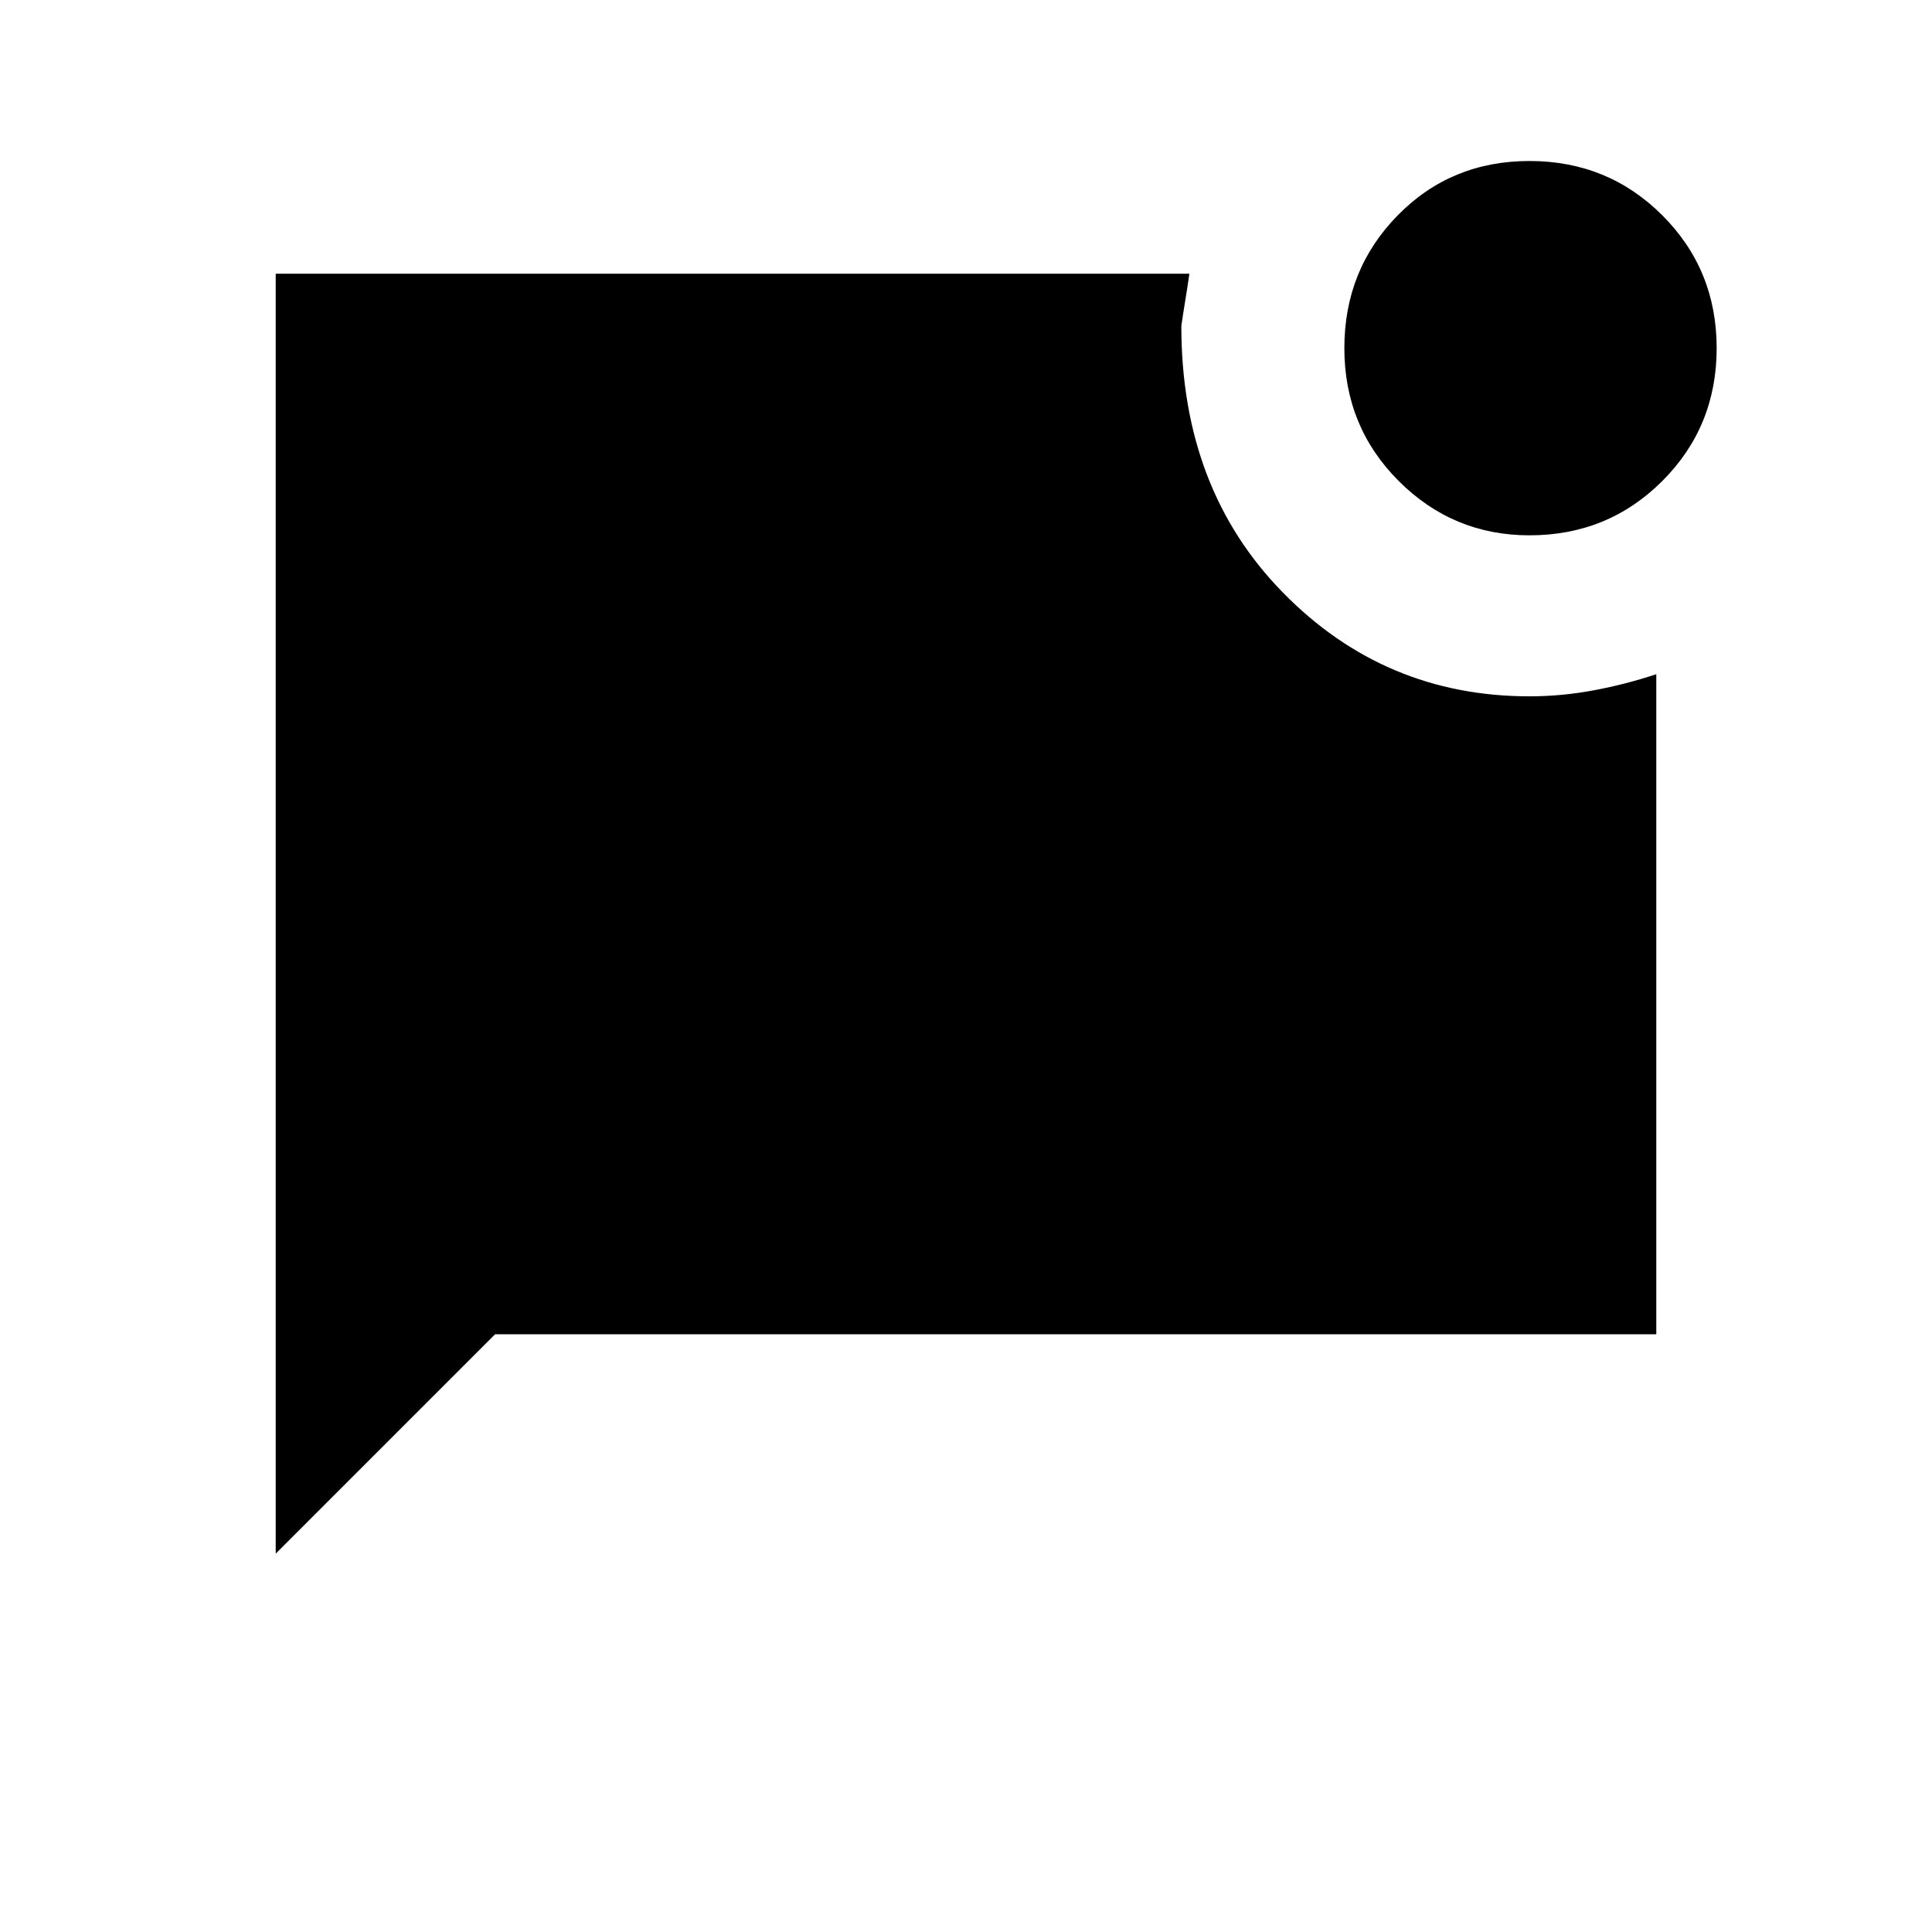 <svg xmlns="http://www.w3.org/2000/svg" height="24" width="24"><path d="M19 6.65q-.95 0-1.625-.675t-.675-1.65q0-.975.663-1.65Q18.025 2 19 2t1.65.675q.675.675.675 1.65 0 .975-.675 1.65-.675.675-1.65.675ZM3.425 19.3V3.4h11.35q-.025.175-.05.325-.025.15-.05.325 0 2.025 1.263 3.312Q17.2 8.65 19 8.65q.4 0 .8-.075t.775-.2v8.2H6.15Z"/></svg>